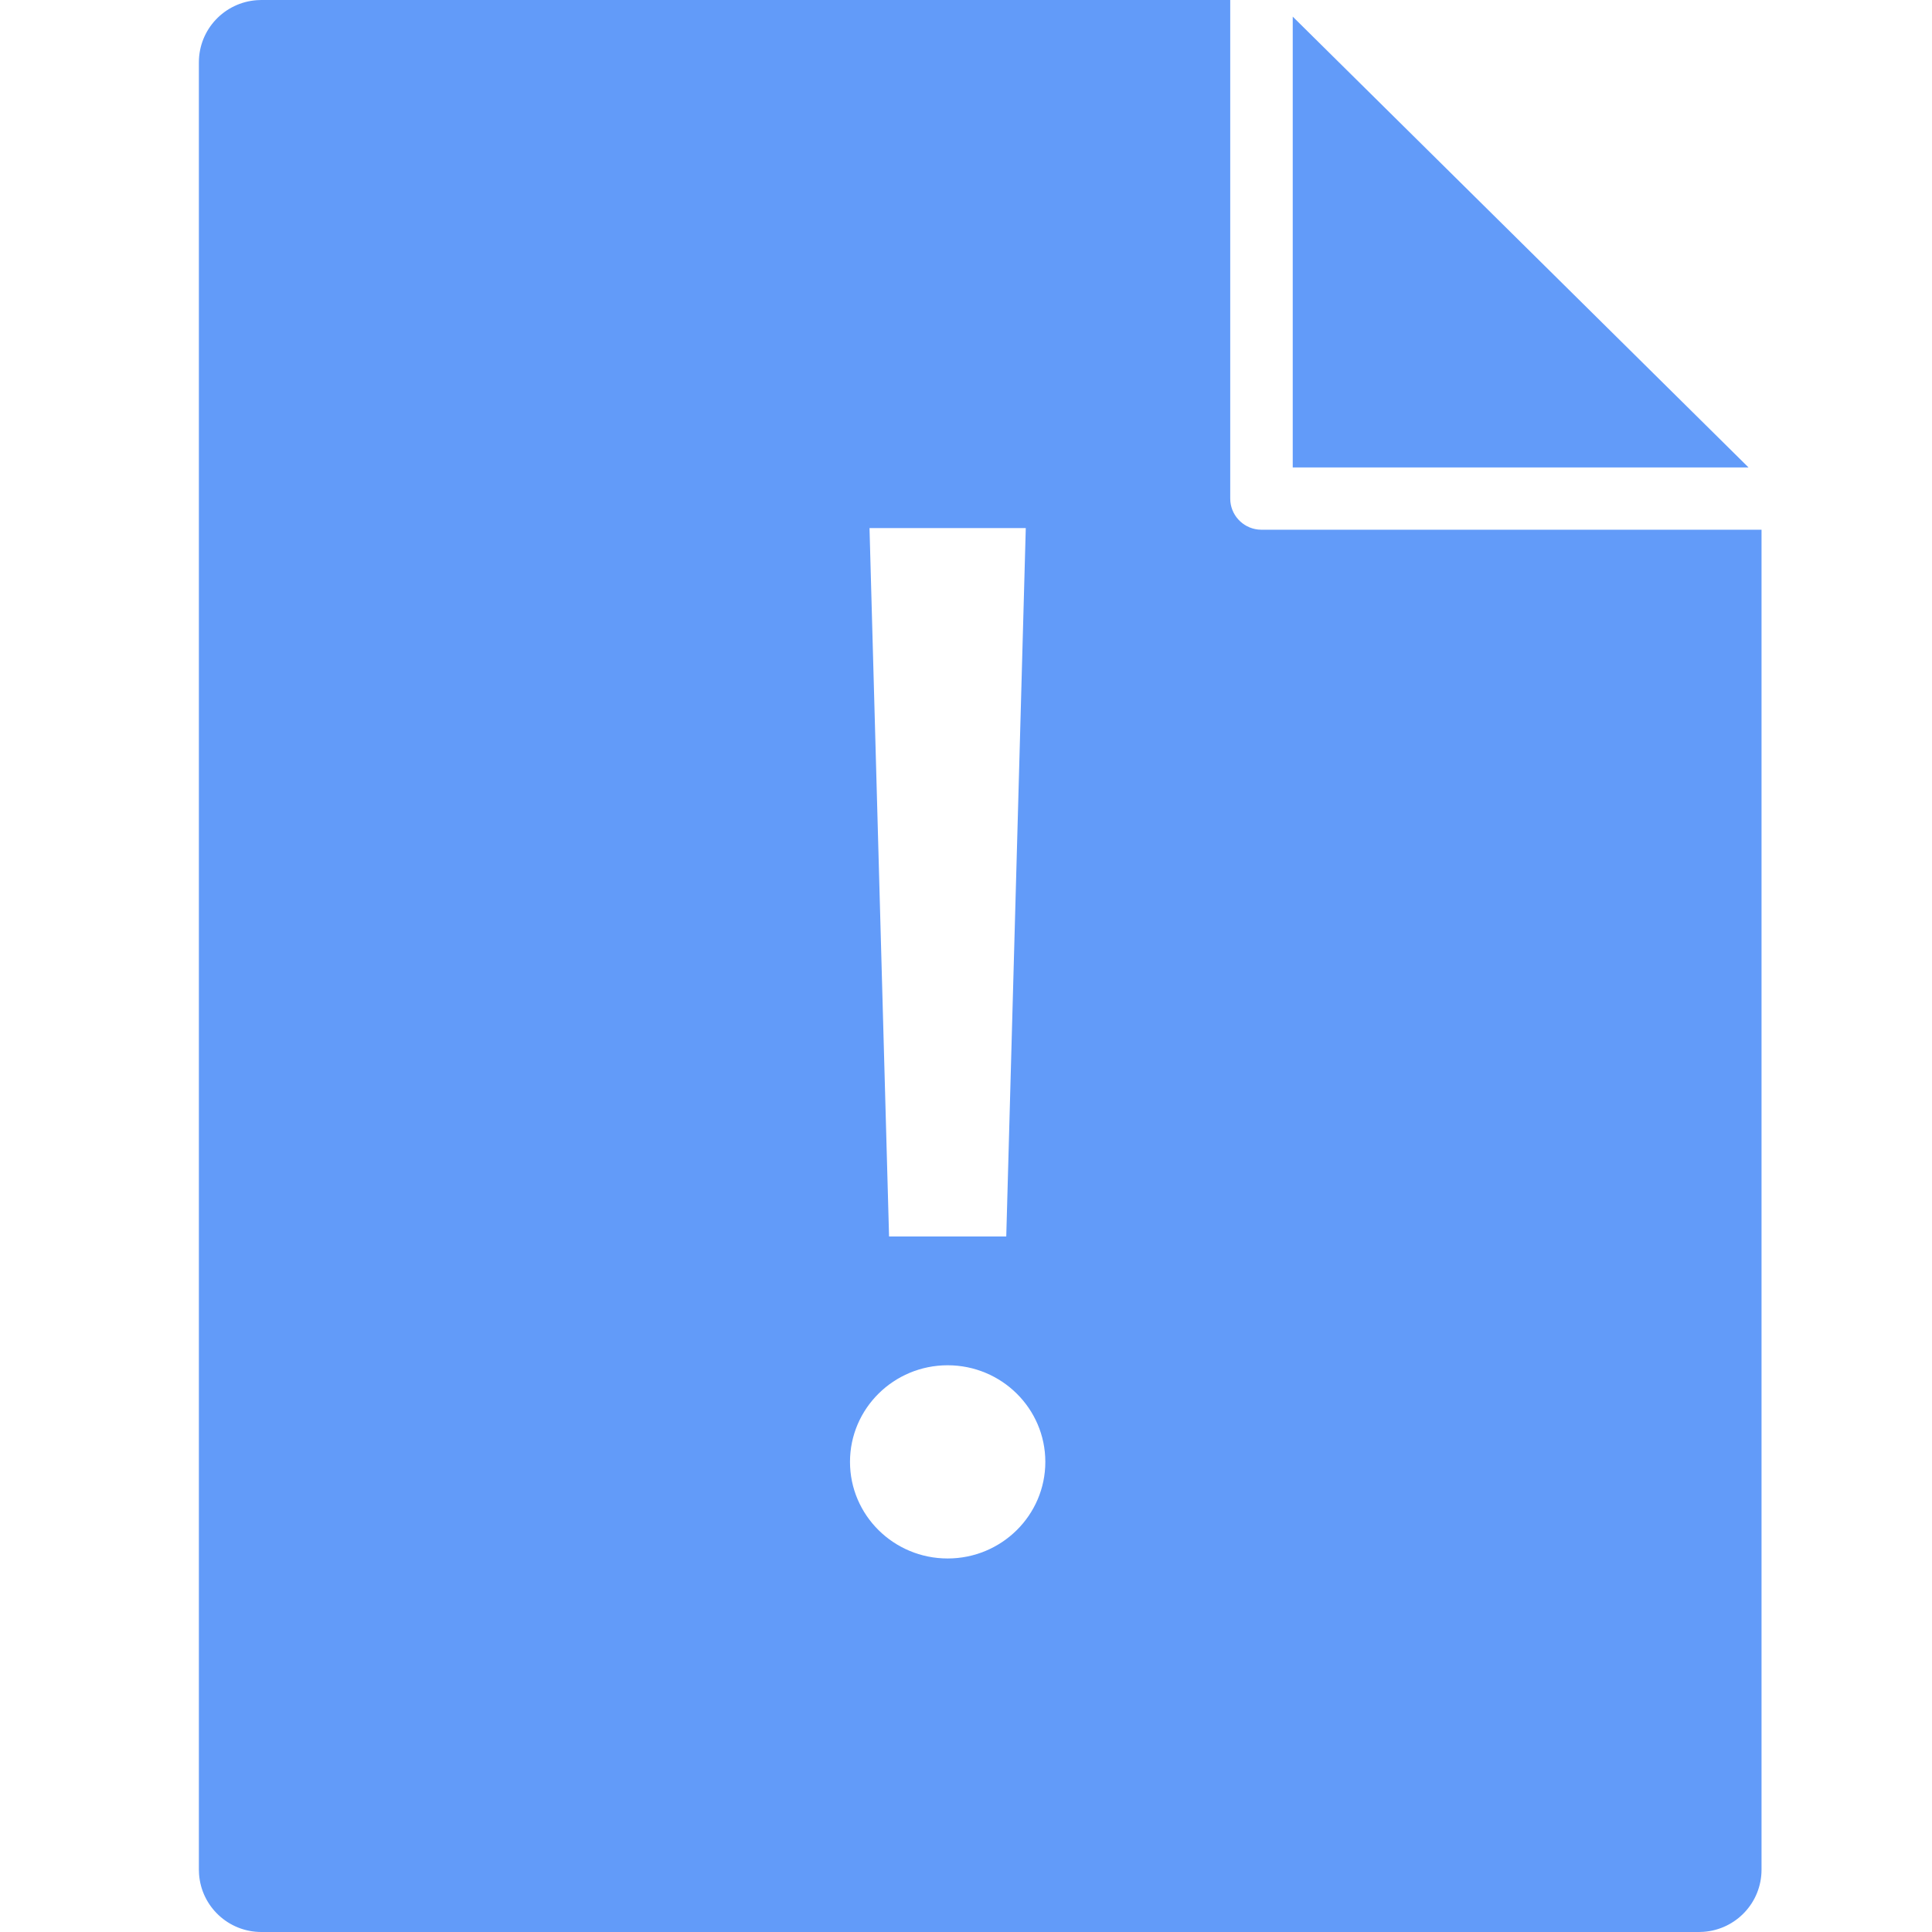 <svg xmlns="http://www.w3.org/2000/svg" width="68" height="68" viewBox="0 0 68 68">
    <path fill="#629BF9" d="M43.3 0v17.548c0 .565.43 1.031.98 1.09l.12.007H62v47.161c0 1.16-.9 2.108-2.043 2.188L59.8 68H9.2c-1.163 0-2.114-.898-2.194-2.037L7 65.806V2.194C7 1.034 7.9.086 9.043.006L9.2 0h34.1zm-9.946 48.053c-1.898 0-3.437 1.523-3.437 3.4 0 1.878 1.539 3.4 3.437 3.4 1.899 0 3.438-1.522 3.438-3.4 0-1.877-1.54-3.4-3.438-3.4zm2.75-29.466h-5.5l.688 24.933h4.125l.687-24.933zM45.5.585l16.042 15.867H45.5V.585z"/>
</svg>
